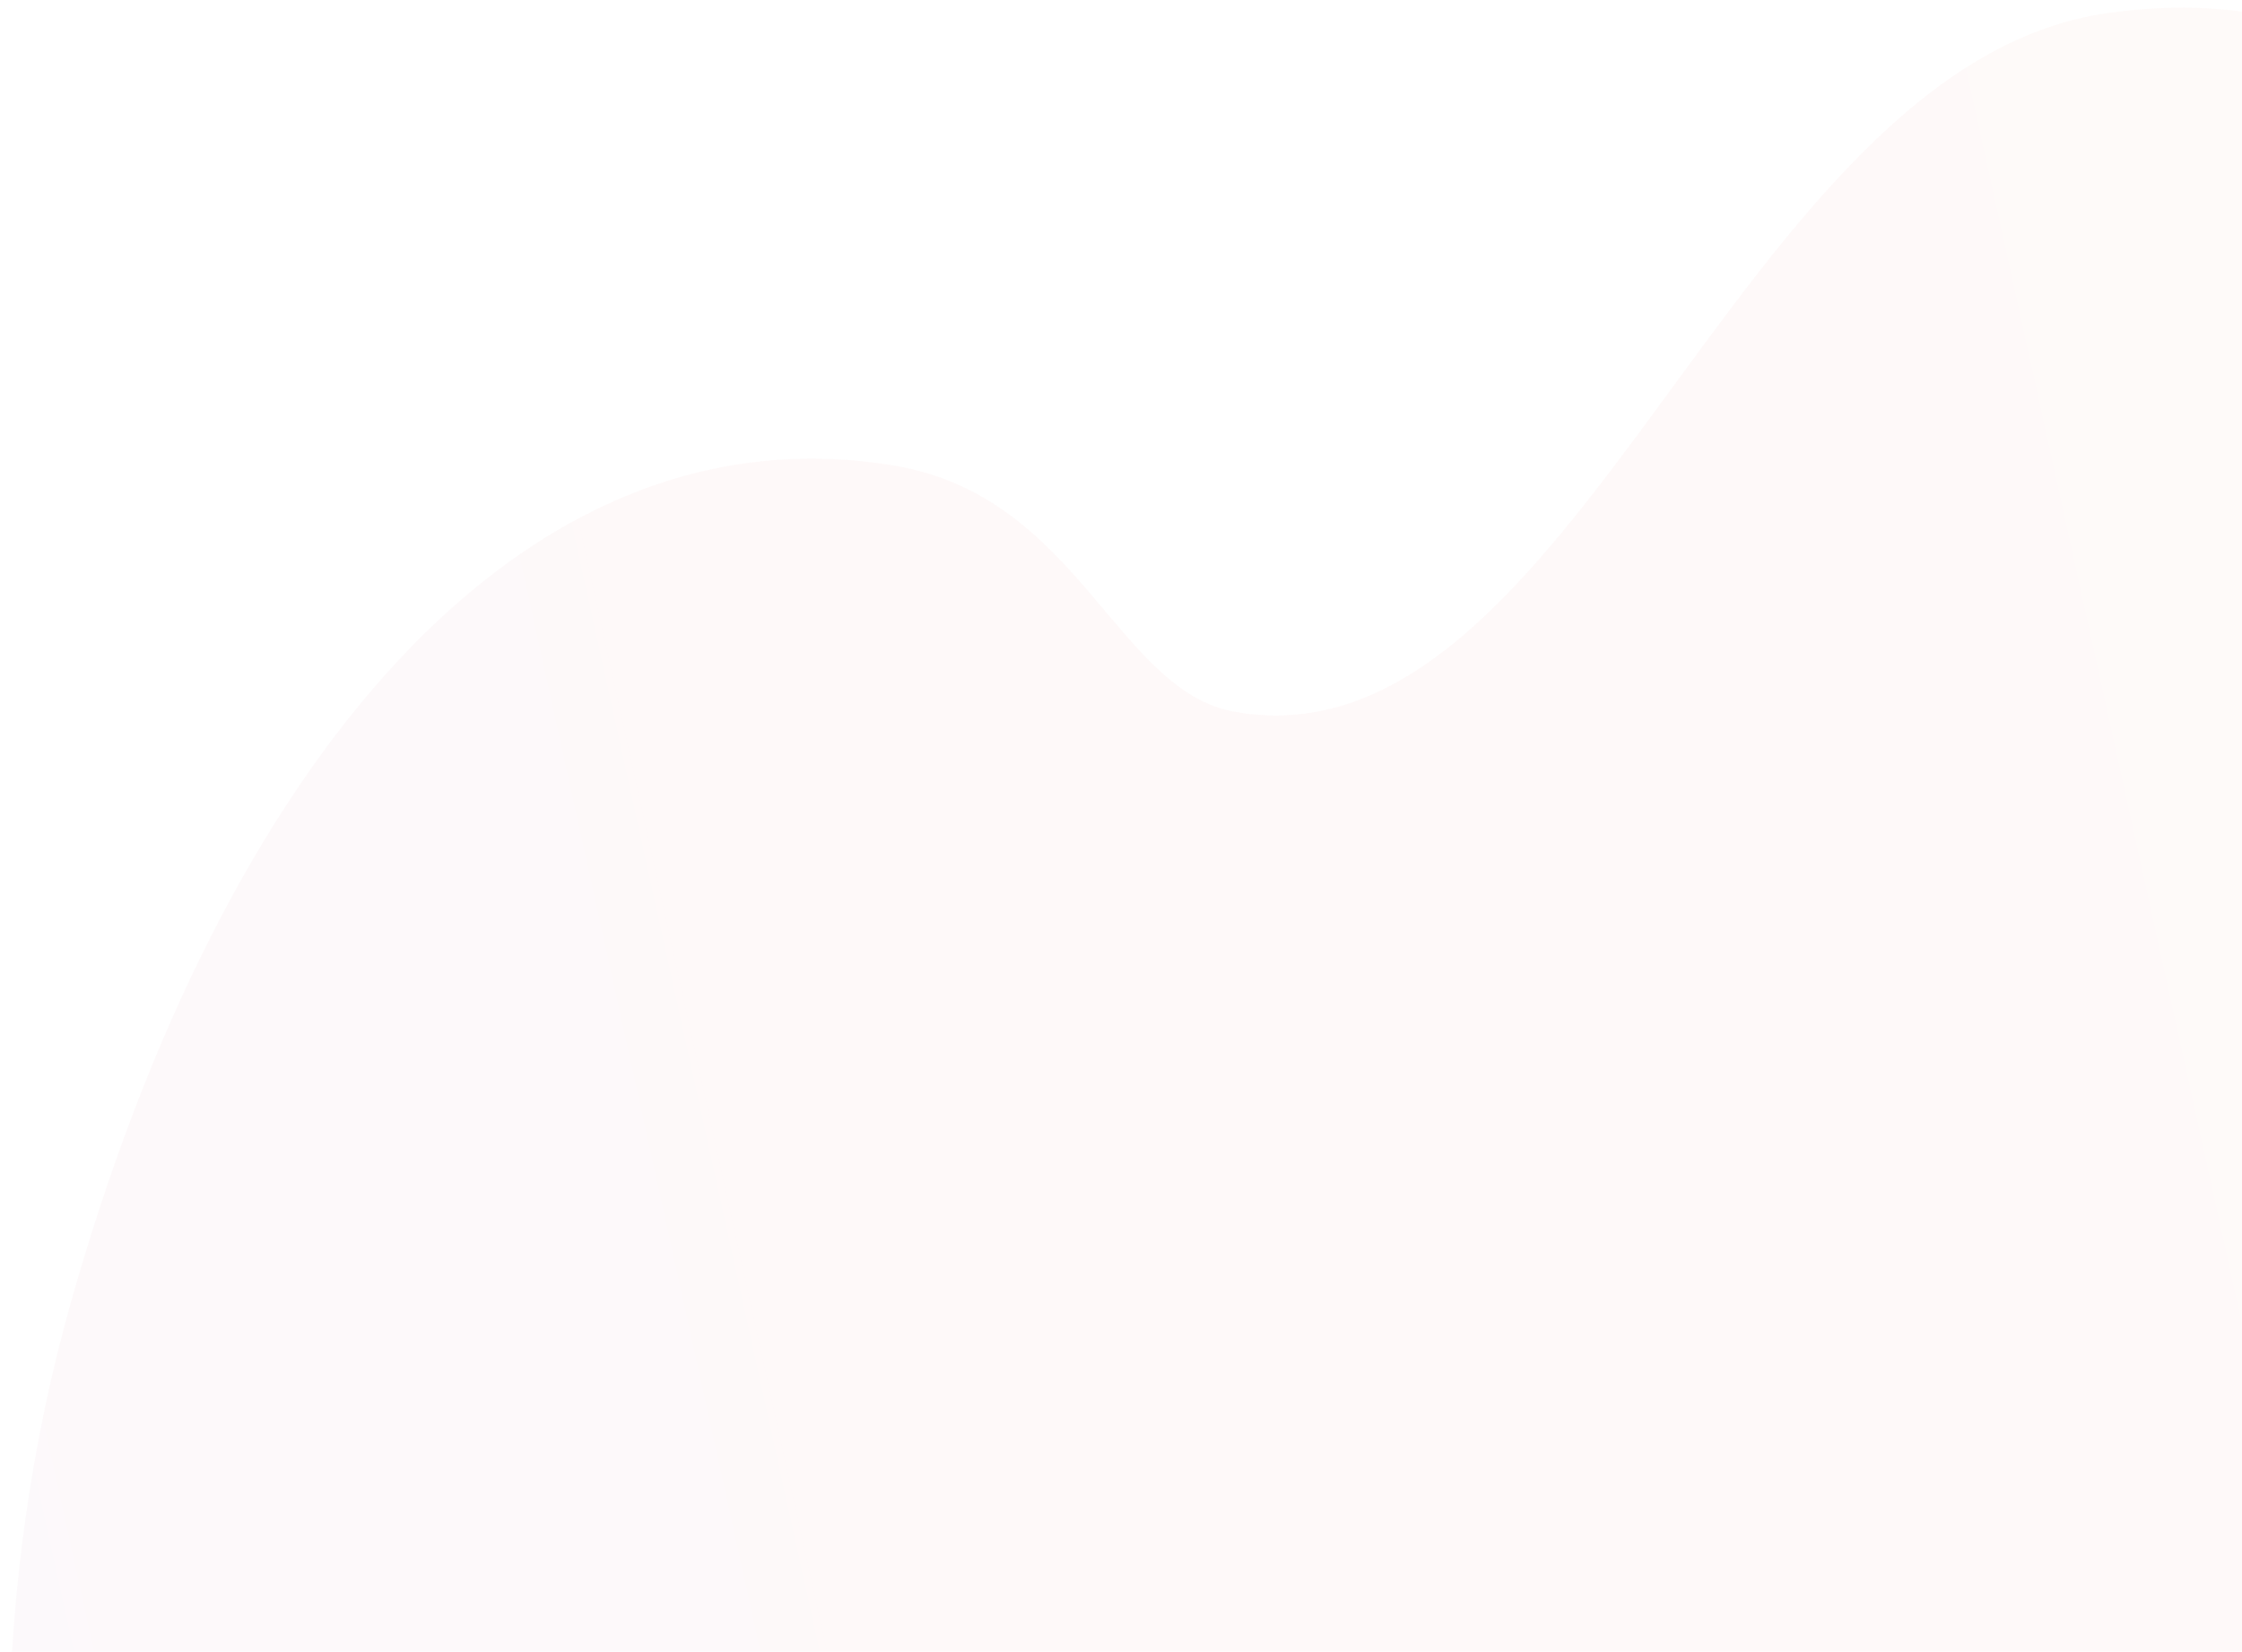 <svg width="224" height="165" viewBox="0 0 224 165" fill="none" xmlns="http://www.w3.org/2000/svg">
<path d="M210.606 1.3C173.359 6.552 157.543 77.074 123.421 71.123C111.5 69.046 107.837 49.594 89.319 46.512C51.99 40.315 22.157 76.529 7.022 130.331C-8.5 185.487 5.15 254.451 52.589 247.76C79.039 244.031 89.796 205.552 111.691 210.013C125.702 212.865 135.029 235.671 167.299 238.574C211.58 242.55 246.485 203.186 264.336 139.747C282.629 74.724 266.542 -6.592 210.606 1.3Z" fill="url(#paint0_linear_13386_13176)" fill-opacity="0.03"/>
<defs>
<linearGradient id="paint0_linear_13386_13176" x1="-6.038" y1="188.64" x2="359.415" y2="108.309" gradientUnits="userSpaceOnUse">
<stop stop-color="#AF3A7F"/>
<stop offset="0.245" stop-color="#D93250"/>
<stop offset="0.572" stop-color="#ED4444"/>
<stop offset="1" stop-color="#FAB04F"/>
</linearGradient>
</defs>
</svg>

